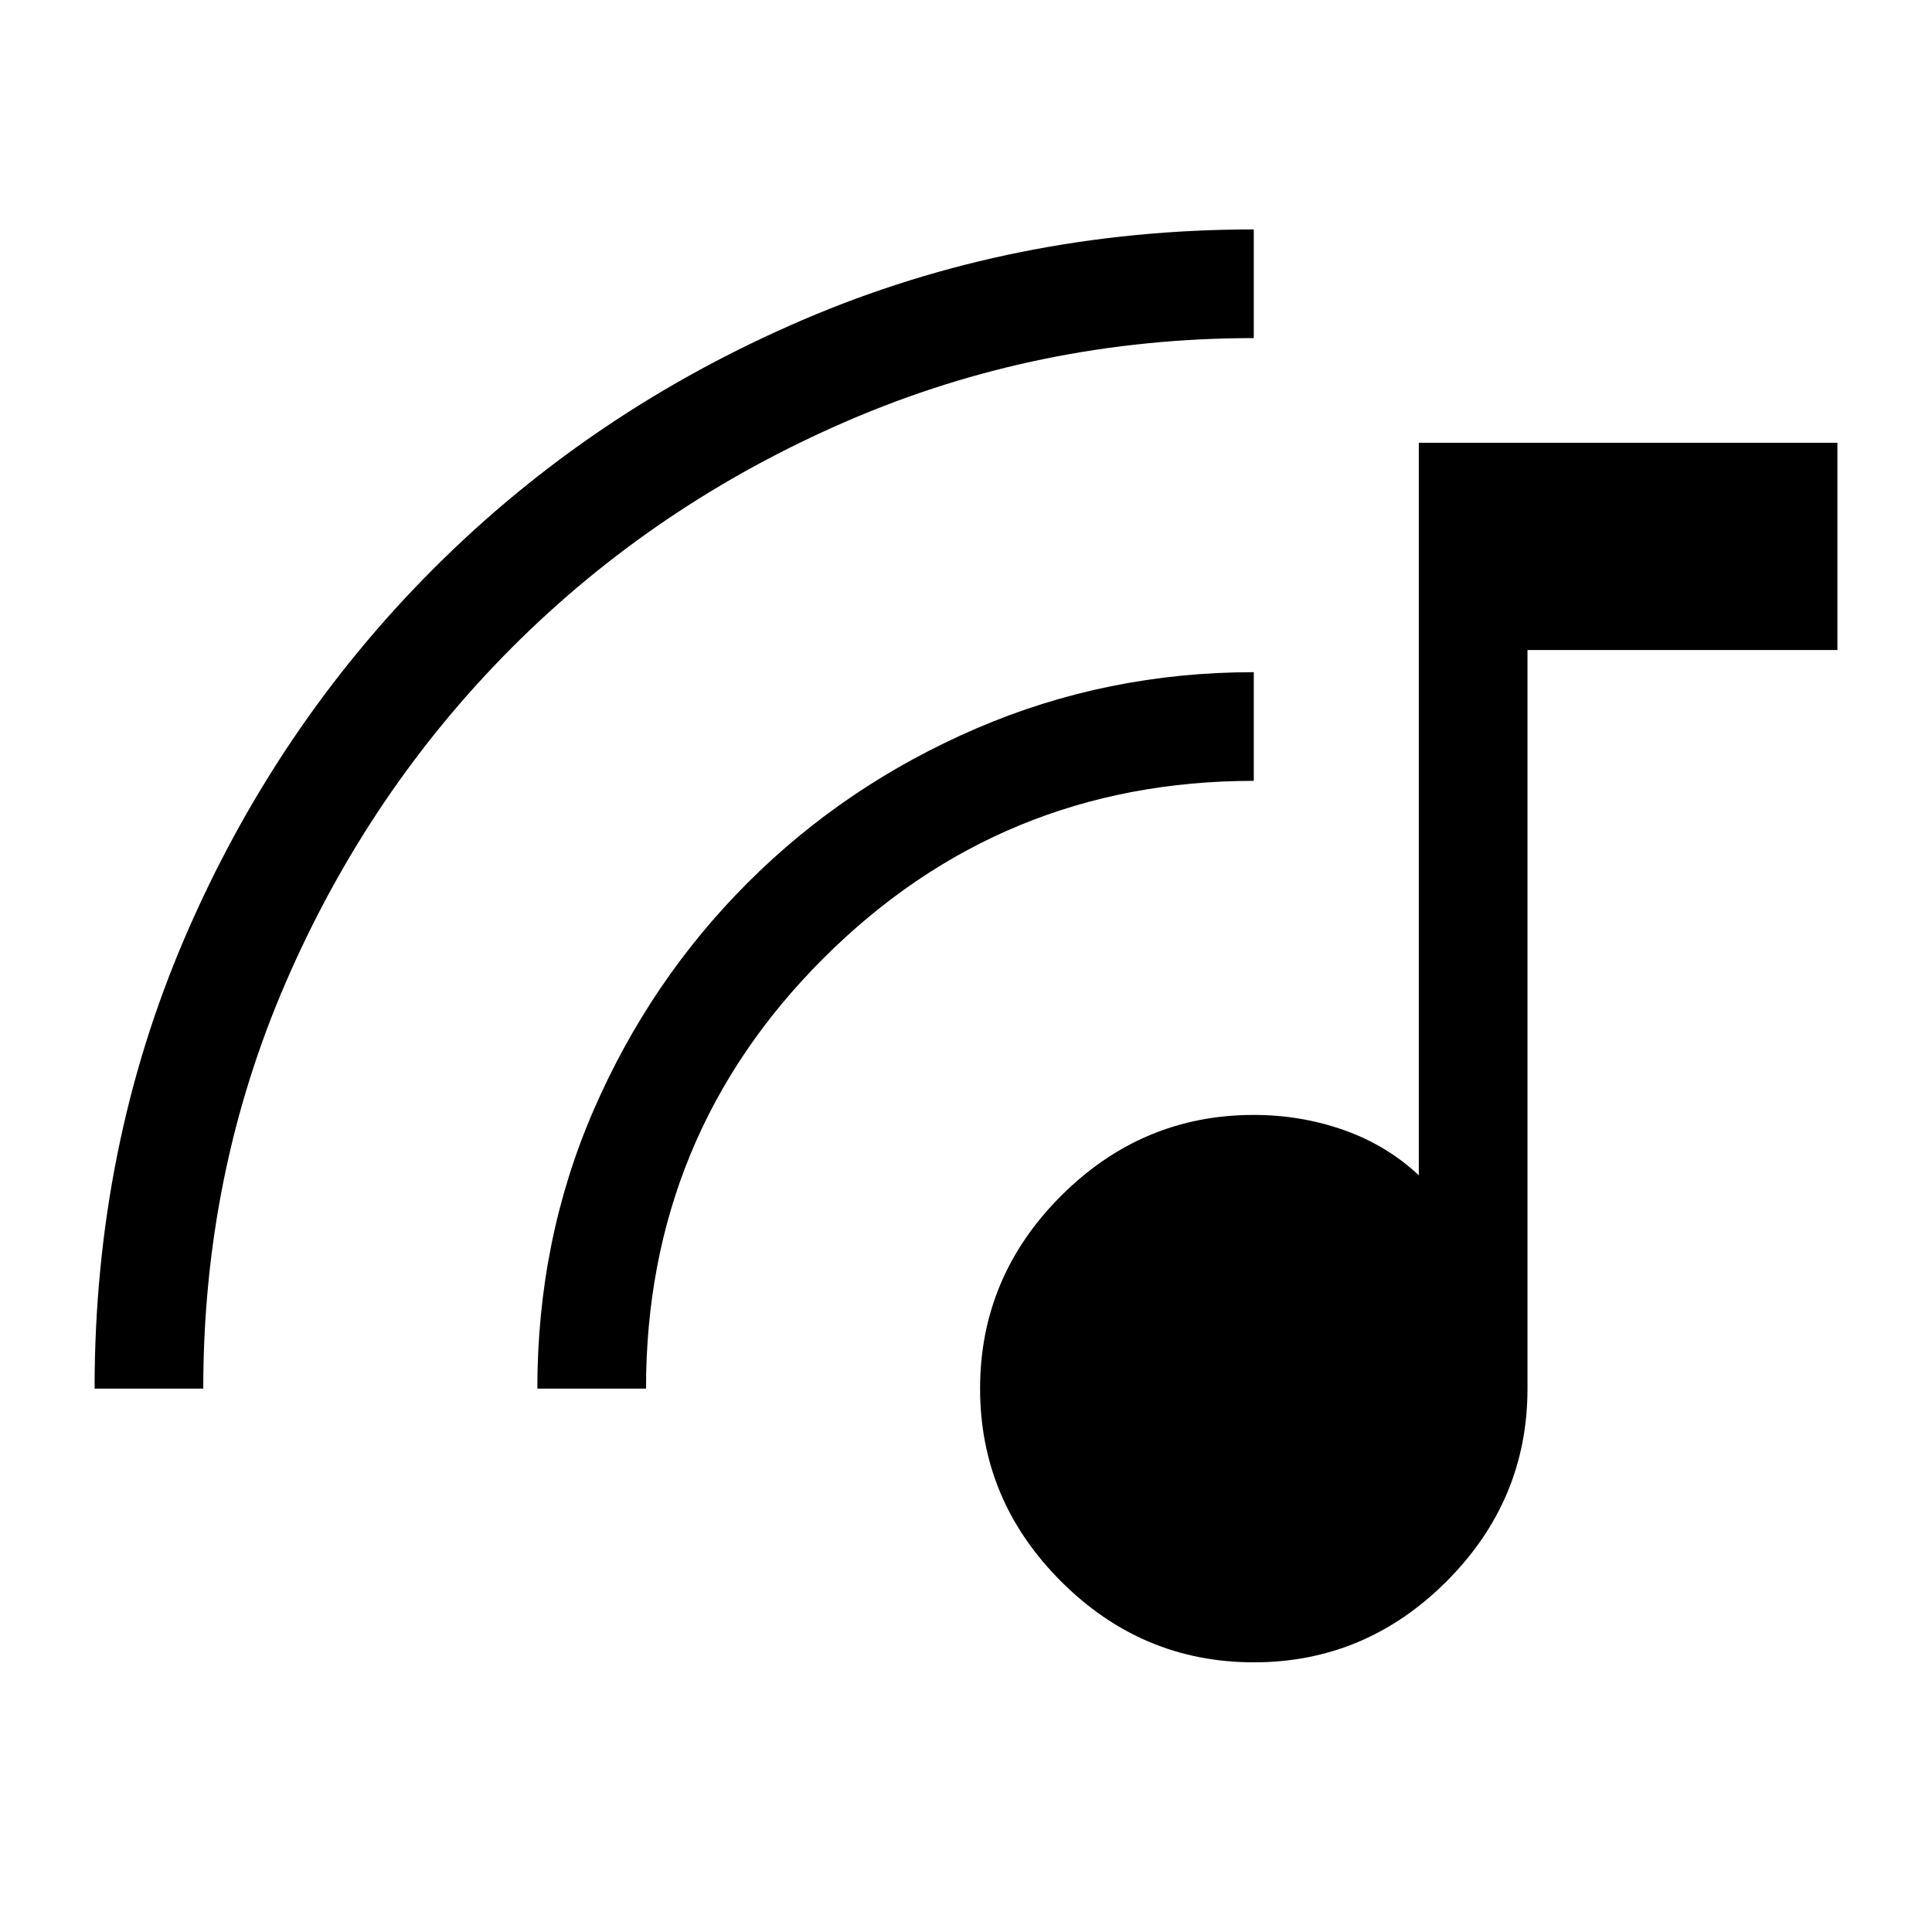 <svg xmlns="http://www.w3.org/2000/svg" height="24" viewBox="0 -960 960 960" width="24"><path d="M623-134q-55.55 0-95.78-40.23Q487-214.45 487-270t40.22-95.77Q567.45-406 623-406q23.37 0 44.69 7.5Q689-391 705-376v-364h208v103H759v367q0 55.55-40.22 95.77Q678.55-134 623-134ZM47-270q0-120 45-224.5t123.5-183Q294-756 398.79-801q104.8-45 224.21-45v54q-106.73 0-202.06 41.21-95.33 41.2-166.5 112.5-71.17 71.29-112.3 166.13Q101-377.32 101-270H47Zm220 0q0-74 27.99-138.44 28-64.44 76.66-113.06 48.66-48.62 113.54-76.56Q550.08-626 623-626v54q-125.5 0-213.75 88.08Q321-395.83 321-270h-54Z"/></svg>